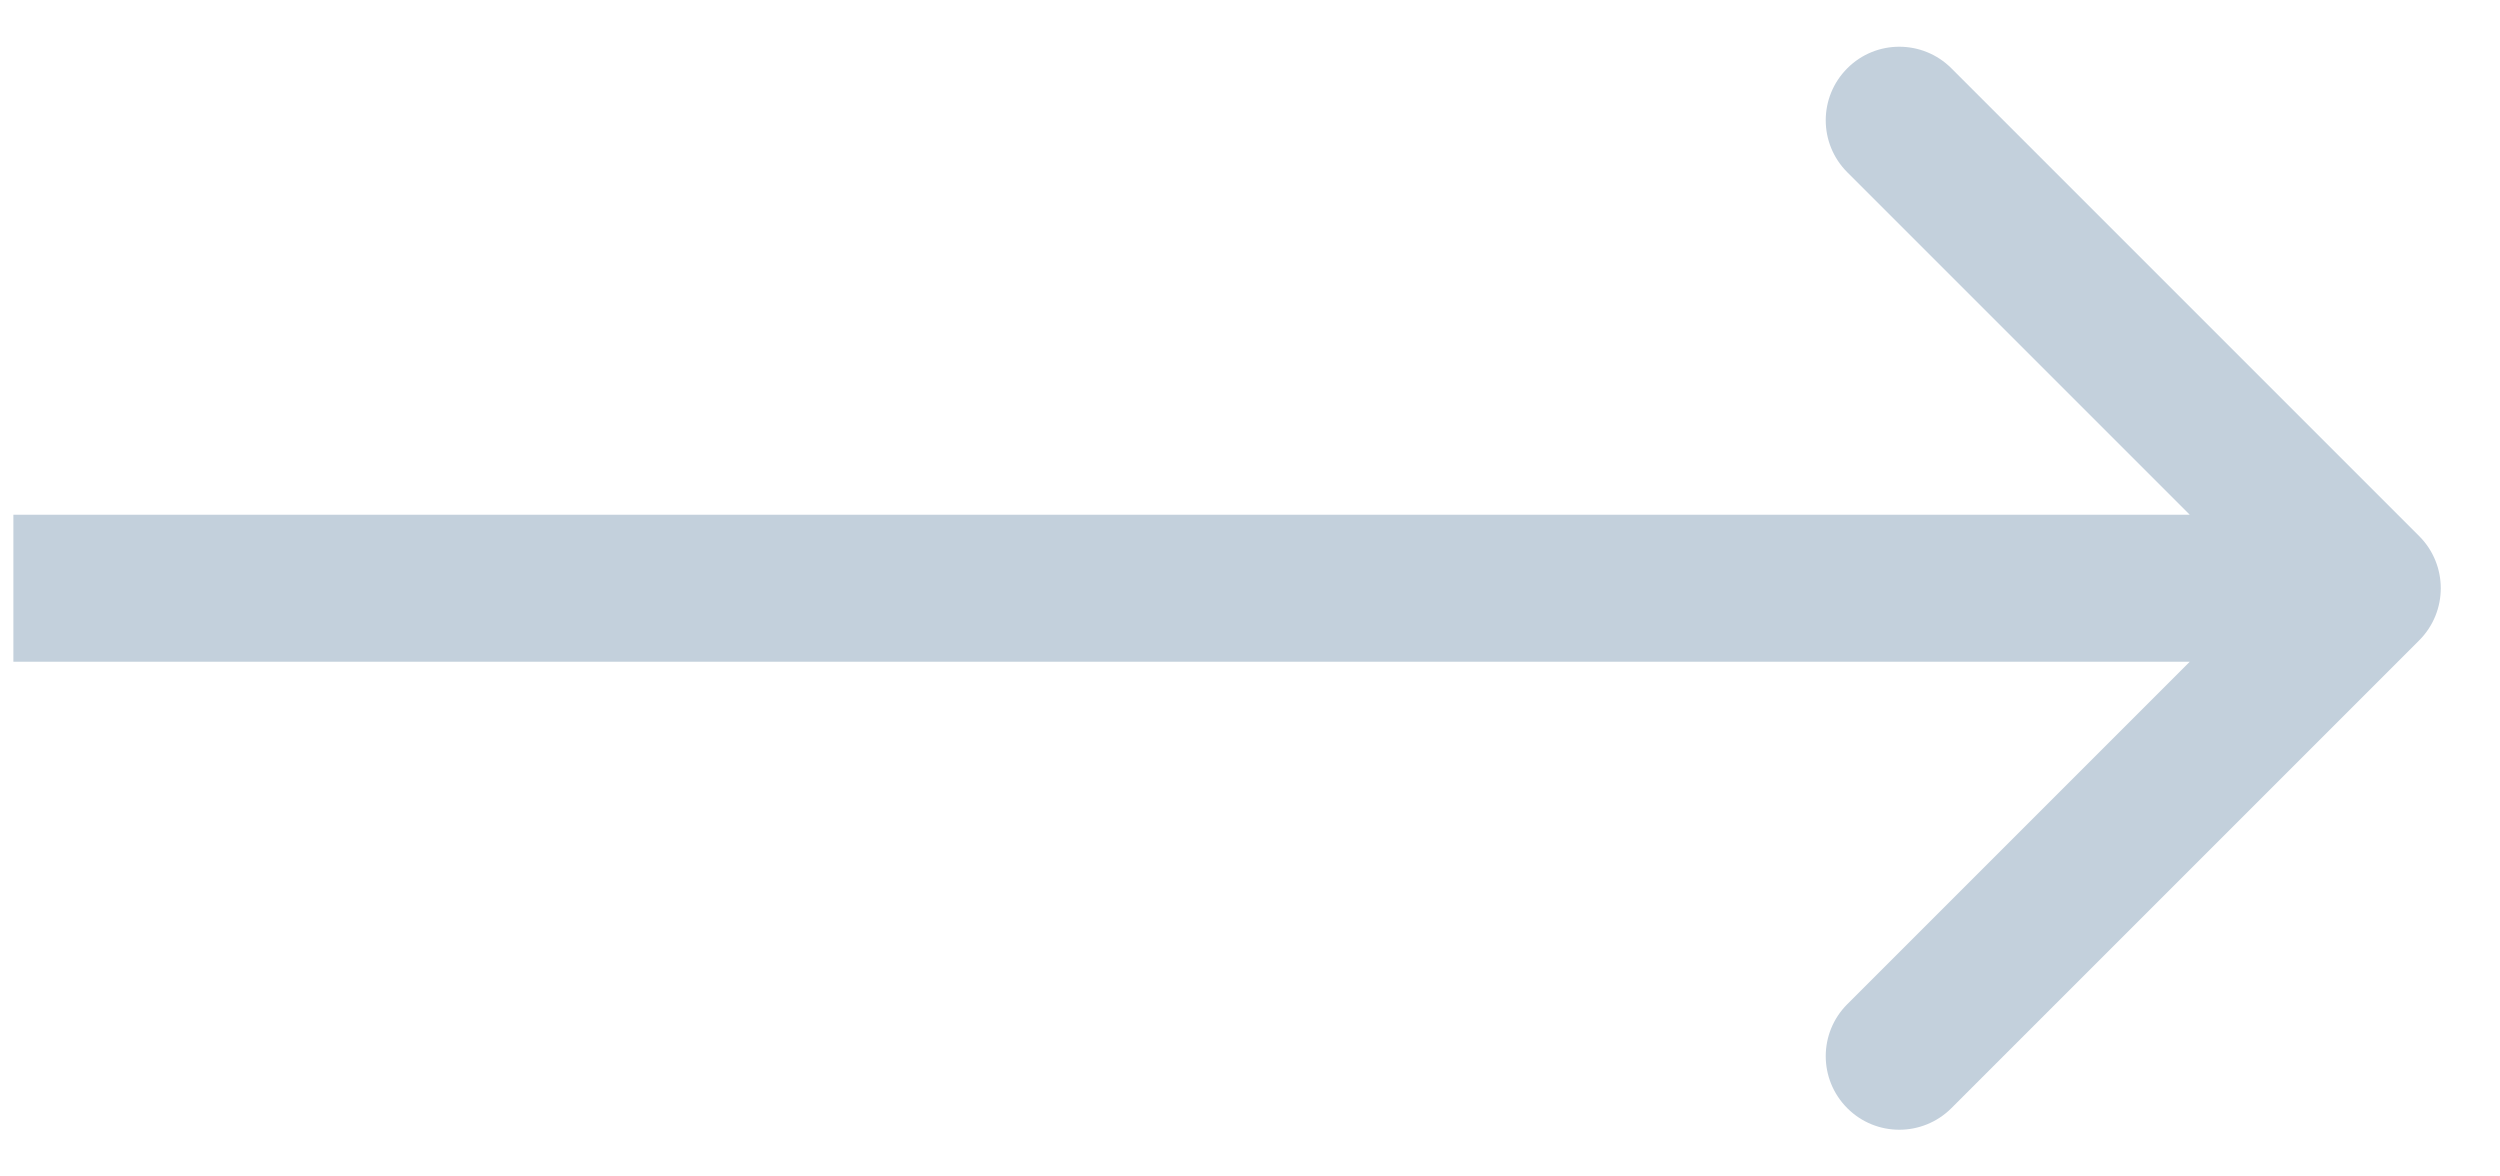 <svg width="17" height="8" viewBox="0 0 17 8" fill="none" xmlns="http://www.w3.org/2000/svg">
<path d="M16.451 4.354C16.646 4.158 16.646 3.842 16.451 3.646L13.269 0.464C13.073 0.269 12.757 0.269 12.562 0.464C12.366 0.66 12.366 0.976 12.562 1.172L15.39 4L12.562 6.828C12.366 7.024 12.366 7.34 12.562 7.536C12.757 7.731 13.073 7.731 13.269 7.536L16.451 4.354ZM0.091 4.5H16.097V3.5H0.091V4.5Z" fill="#C3D0DC"/>
</svg>
